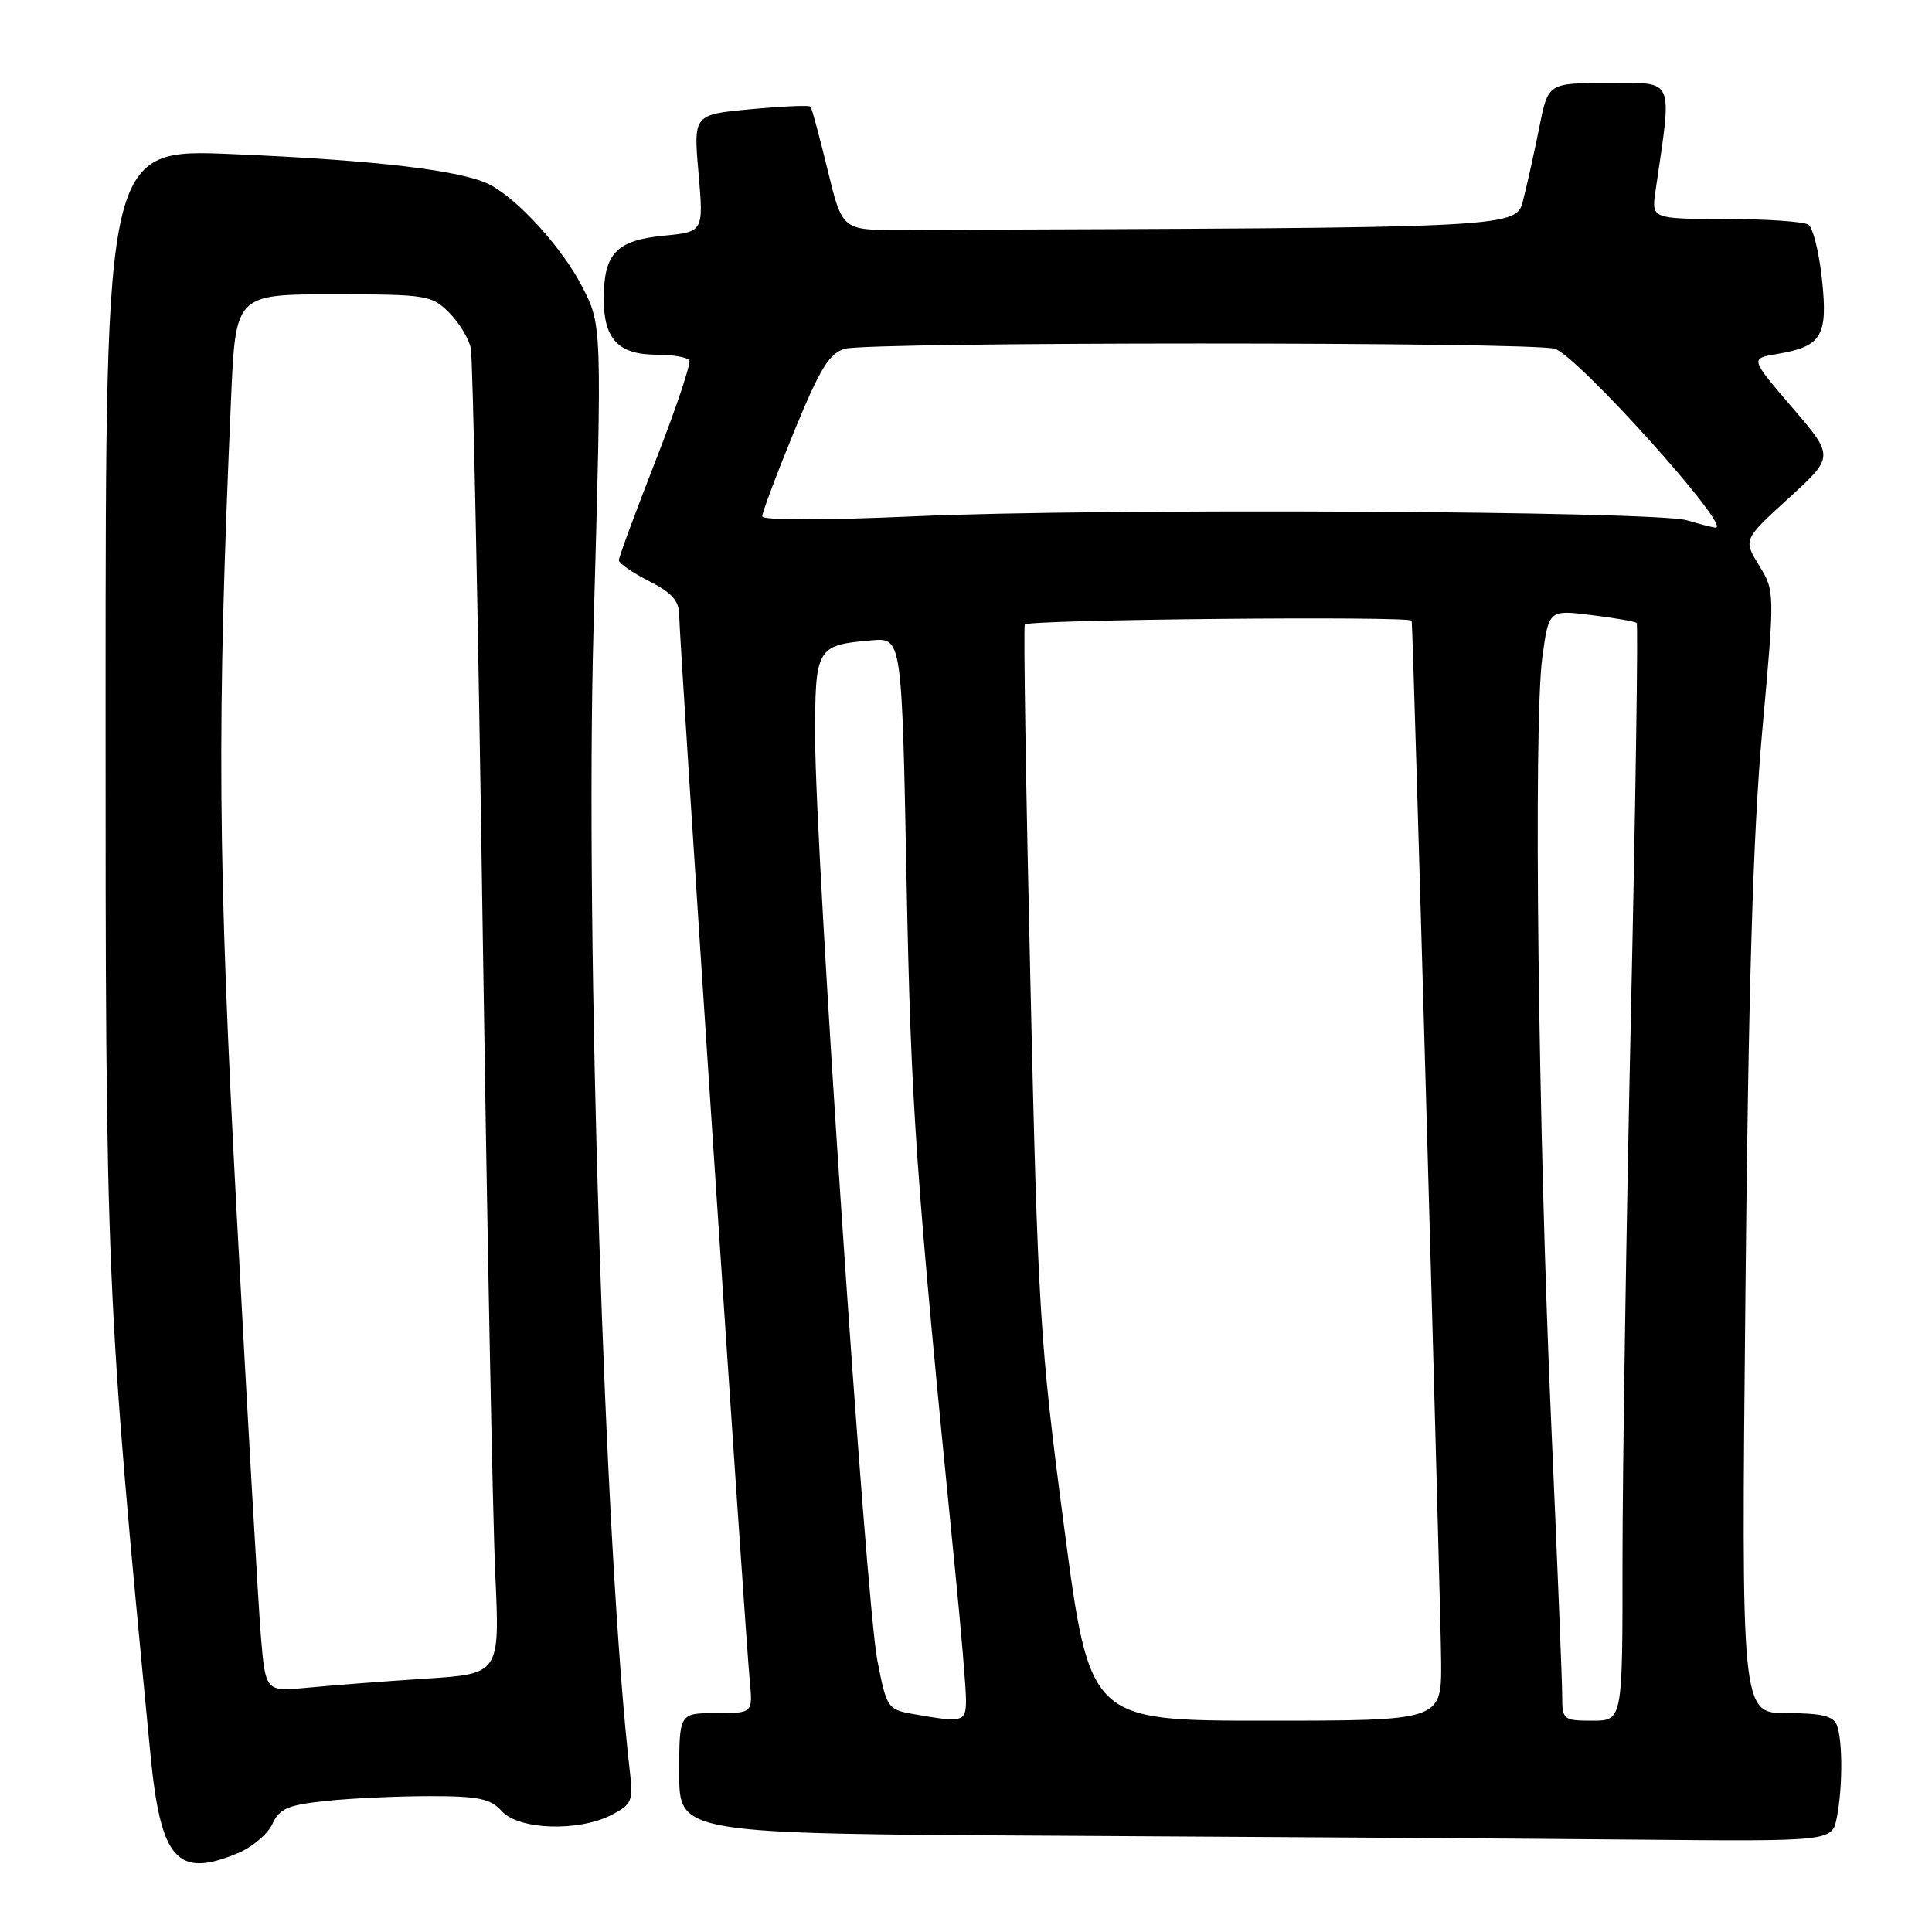 <?xml version="1.0" encoding="UTF-8" standalone="no"?>
<!DOCTYPE svg PUBLIC "-//W3C//DTD SVG 1.1//EN" "http://www.w3.org/Graphics/SVG/1.1/DTD/svg11.dtd" >
<svg xmlns="http://www.w3.org/2000/svg" xmlns:xlink="http://www.w3.org/1999/xlink" version="1.1" viewBox="0 0 256 256">
 <g >
 <path fill="currentColor"
d=" M 31.53 245.55 C 33.44 244.76 35.49 243.01 36.10 241.68 C 37.03 239.64 38.14 239.17 43.25 238.63 C 46.57 238.28 52.76 238.00 56.99 238.00 C 63.42 238.00 64.99 238.33 66.50 240.00 C 68.74 242.48 76.67 242.74 81.03 240.49 C 83.72 239.09 83.92 238.63 83.46 234.74 C 80.14 206.18 77.52 124.12 78.64 83.50 C 79.77 42.72 79.78 43.13 77.11 37.93 C 74.51 32.88 68.71 26.47 64.96 24.50 C 61.31 22.58 49.96 21.23 30.75 20.42 C 14.00 19.71 14.00 19.71 13.99 92.61 C 13.98 169.54 14.07 171.67 19.92 232.32 C 21.28 246.46 23.45 248.93 31.53 245.55 Z  M 243.38 240.88 C 244.17 236.90 244.18 230.63 243.39 228.58 C 242.93 227.38 241.33 227.00 236.76 227.00 C 230.72 227.00 230.72 227.00 231.28 171.25 C 231.67 131.07 232.29 110.31 233.50 96.92 C 235.18 78.37 235.18 78.34 233.09 74.92 C 230.99 71.50 230.99 71.50 237.02 66.00 C 243.05 60.50 243.05 60.50 237.48 54.00 C 231.91 47.50 231.91 47.50 235.40 46.92 C 241.40 45.91 242.22 44.57 241.43 37.08 C 241.05 33.46 240.23 30.17 239.62 29.77 C 239.00 29.36 234.07 29.02 228.66 29.02 C 218.82 29.00 218.82 29.00 219.37 25.25 C 221.59 10.03 222.01 11.00 213.16 11.00 C 205.14 11.00 205.14 11.00 203.99 16.75 C 203.36 19.91 202.41 24.19 201.89 26.25 C 200.85 30.28 202.92 30.17 119.30 30.47 C 111.60 30.50 111.60 30.50 109.66 22.50 C 108.59 18.10 107.57 14.33 107.40 14.13 C 107.23 13.92 103.67 14.08 99.48 14.47 C 91.88 15.18 91.88 15.18 92.56 22.95 C 93.23 30.72 93.23 30.72 87.95 31.23 C 81.66 31.84 80.00 33.59 80.00 39.62 C 80.00 44.94 81.95 47.00 87.01 47.00 C 89.14 47.00 91.08 47.34 91.33 47.75 C 91.58 48.16 89.58 54.12 86.89 61.00 C 84.20 67.88 82.00 73.83 82.00 74.23 C 82.00 74.63 83.80 75.88 86.00 77.00 C 89.10 78.58 90.00 79.62 90.00 81.61 C 90.00 84.54 98.72 216.28 99.35 222.75 C 99.75 227.00 99.75 227.00 94.88 227.00 C 90.00 227.00 90.00 227.00 90.00 234.99 C 90.00 242.98 90.00 242.98 140.25 243.25 C 167.89 243.40 202.26 243.63 216.62 243.76 C 242.75 244.00 242.75 244.00 243.38 240.88 Z  M 34.57 216.84 C 34.24 212.80 32.81 187.90 31.40 161.50 C 28.84 113.43 28.72 96.25 30.62 52.75 C 31.22 39.00 31.22 39.00 44.16 39.00 C 56.50 39.00 57.20 39.11 59.50 41.41 C 60.83 42.74 62.13 44.88 62.39 46.16 C 62.65 47.45 63.35 81.58 63.94 122.00 C 64.54 162.43 65.29 201.42 65.63 208.65 C 66.23 221.80 66.23 221.80 56.37 222.43 C 50.94 222.78 43.95 223.32 40.84 223.62 C 35.19 224.17 35.19 224.17 34.57 216.84 Z  M 121.01 227.12 C 117.61 226.52 117.48 226.32 116.25 220.00 C 114.72 212.14 108.03 112.85 108.01 97.79 C 108.00 85.77 108.16 85.48 115.50 84.85 C 119.50 84.50 119.50 84.50 120.12 116.50 C 120.71 146.79 121.32 155.48 126.55 208.00 C 127.35 215.97 128.00 223.74 128.00 225.25 C 128.00 228.19 127.63 228.29 121.01 227.12 Z  M 140.99 202.25 C 137.79 178.01 137.53 173.78 136.53 130.00 C 135.94 104.42 135.61 83.16 135.79 82.75 C 136.08 82.09 186.90 81.60 187.06 82.25 C 187.23 82.99 190.93 213.71 190.96 220.25 C 191.00 228.00 191.00 228.00 167.69 228.00 C 144.38 228.00 144.38 228.00 140.99 202.25 Z  M 207.00 224.75 C 207.00 222.96 206.35 206.88 205.56 189.00 C 203.81 149.68 203.18 95.87 204.36 87.15 C 205.22 80.80 205.22 80.80 210.86 81.50 C 213.96 81.88 216.67 82.35 216.87 82.55 C 217.07 82.75 216.73 105.99 216.11 134.20 C 215.49 162.42 214.99 195.06 214.99 206.75 C 215.00 228.00 215.00 228.00 211.00 228.00 C 207.15 228.00 207.00 227.87 207.00 224.75 Z  M 223.53 68.94 C 219.36 67.70 145.66 67.31 121.25 68.41 C 109.11 68.95 101.00 68.95 101.00 68.41 C 101.00 67.91 102.89 62.87 105.21 57.21 C 108.67 48.79 109.89 46.80 111.97 46.21 C 115.26 45.29 202.72 45.28 206.00 46.21 C 208.96 47.04 229.75 70.17 227.31 69.91 C 226.86 69.87 225.16 69.43 223.53 68.94 Z "/>
</g>
</svg>